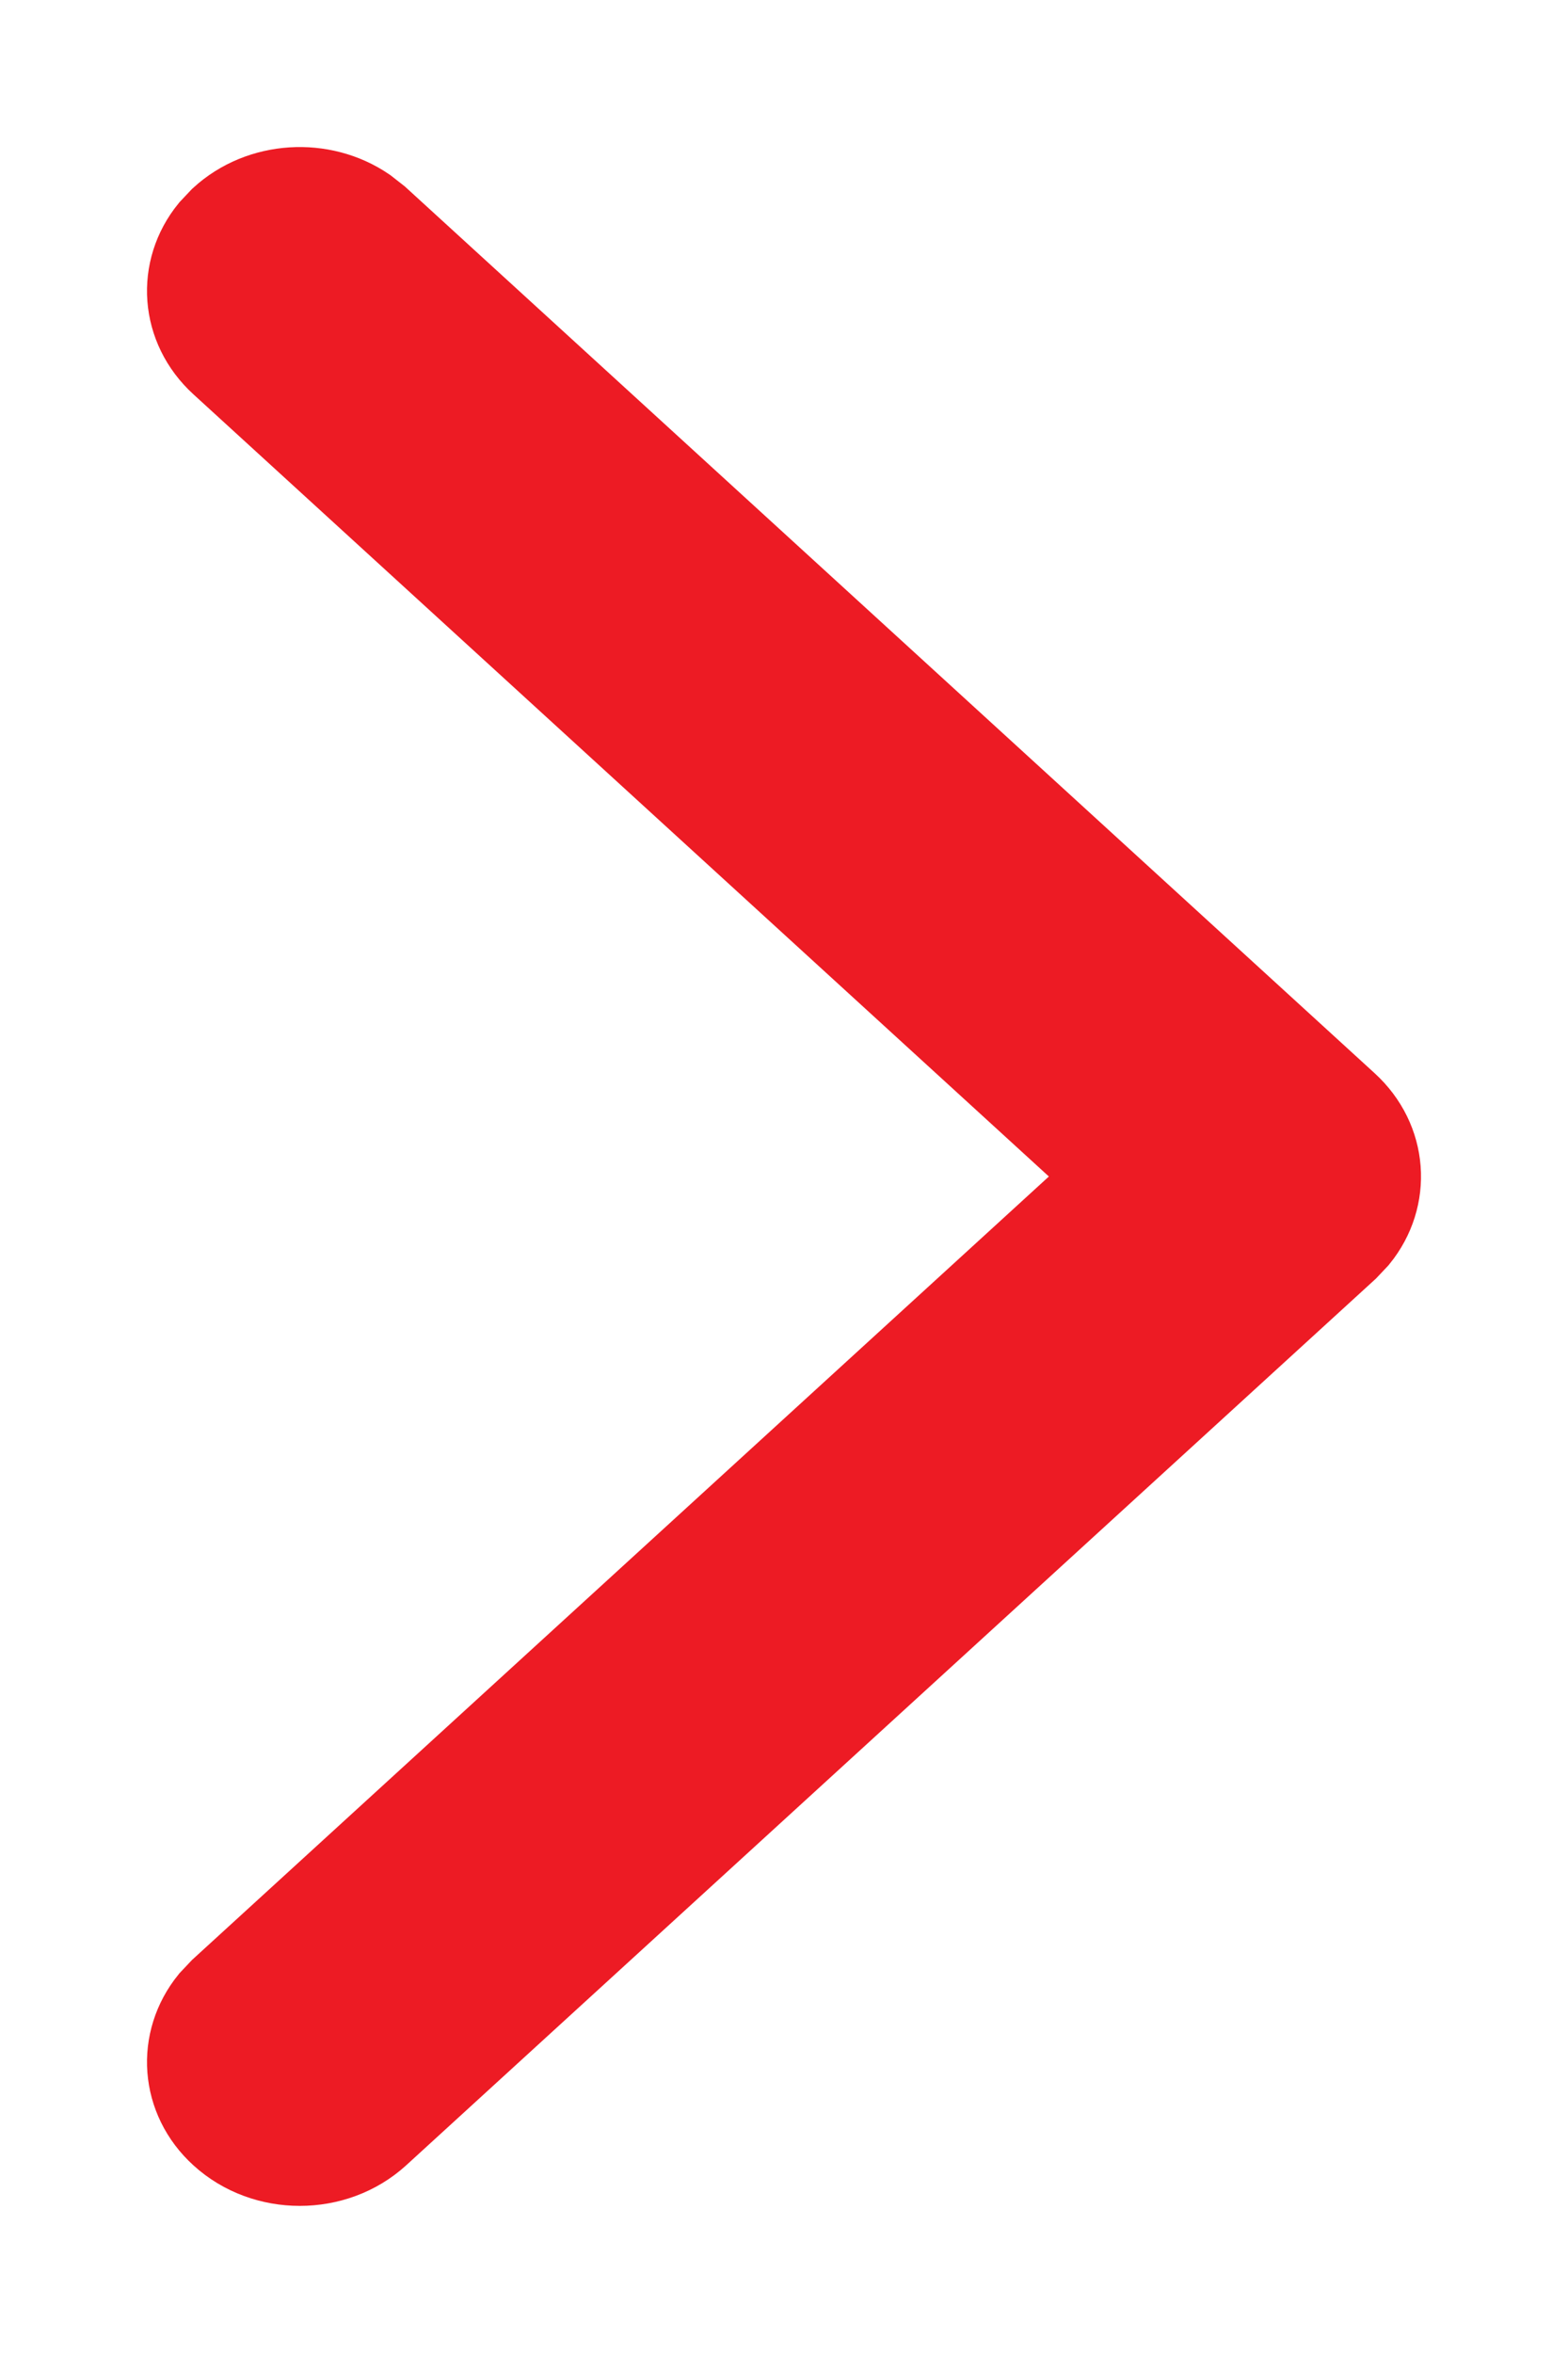<svg width="8" height="12" viewBox="0 0 8 12" fill="none" xmlns="http://www.w3.org/2000/svg">
<path d="M1.155 10.858C0.967 10.687 0.95 10.418 1.104 10.228L1.155 10.174L5.722 6L1.155 1.826C0.967 1.654 0.95 1.385 1.104 1.196L1.155 1.142C1.343 0.97 1.637 0.954 1.844 1.095L1.904 1.142L6.845 5.658C7.033 5.83 7.05 6.098 6.896 6.288L6.845 6.342L1.904 10.858C1.697 11.047 1.362 11.047 1.155 10.858Z" fill="#ED1B24" stroke="#ED1B24" stroke-width="0.5"/>
</svg>
